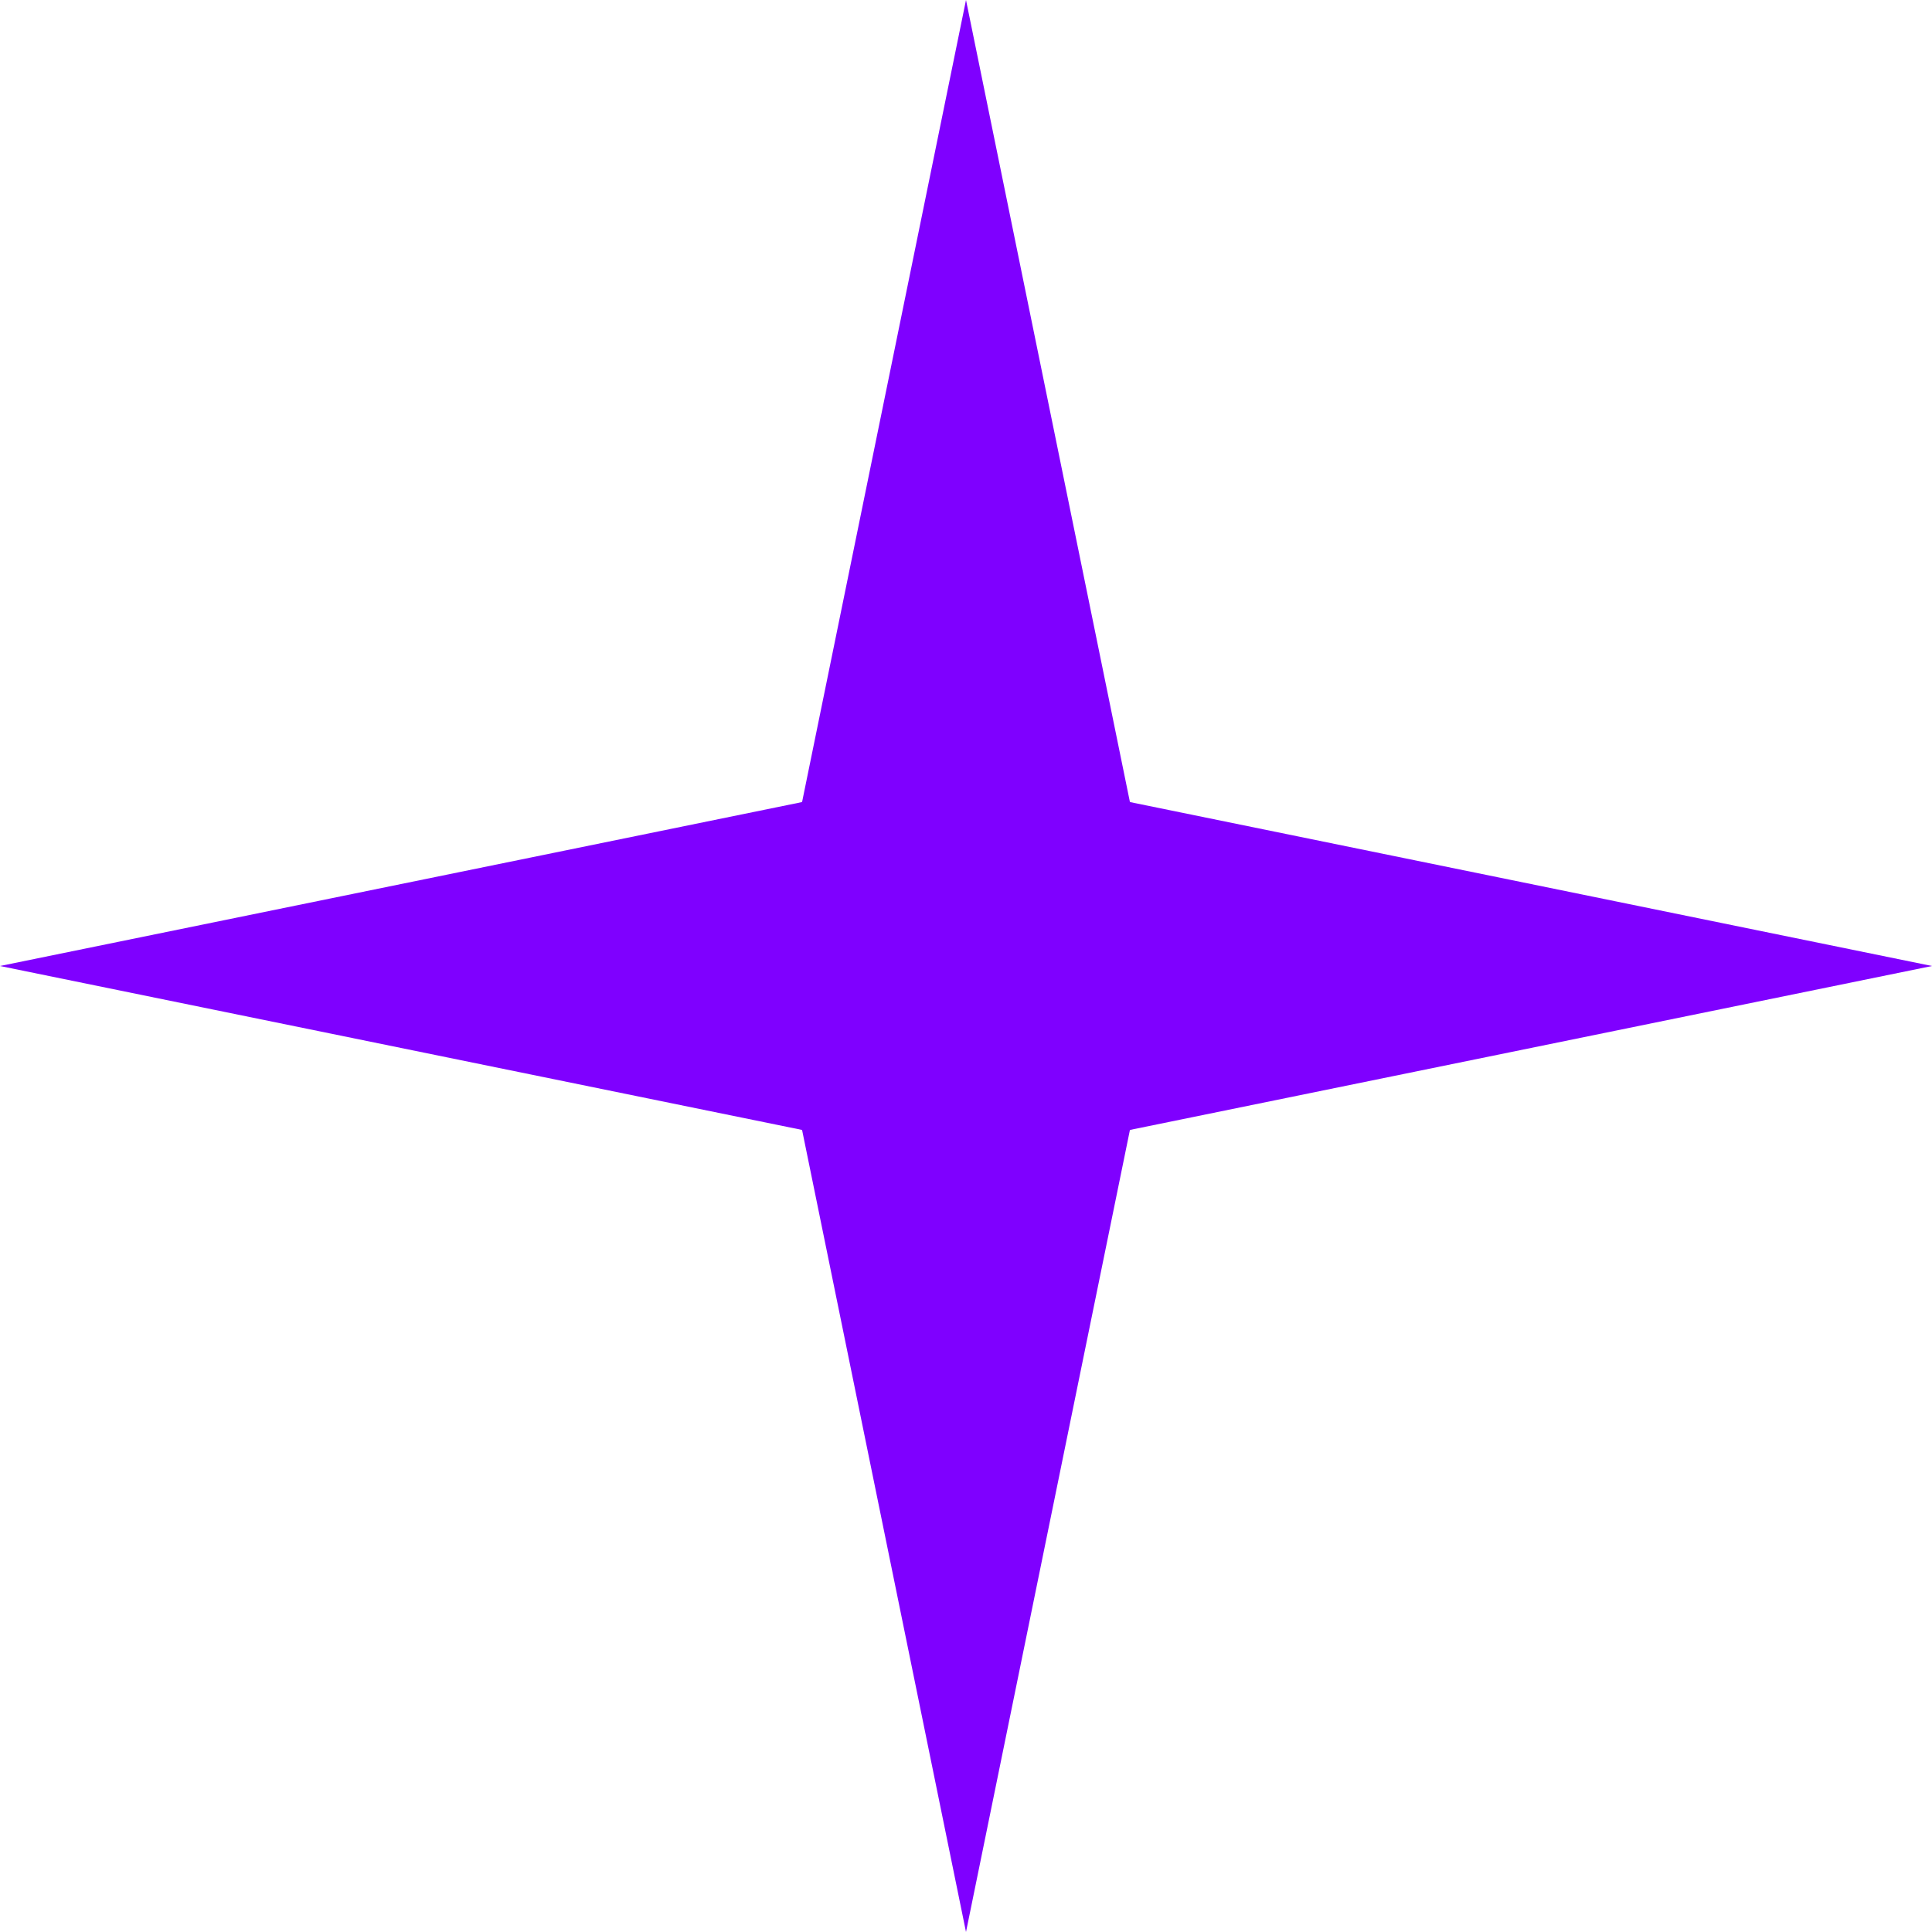 <svg width="20" height="20" viewBox="0 0 20 20" fill="none" xmlns="http://www.w3.org/2000/svg">
<path d="M10 0L11.697 8.303L20 10L11.697 11.697L10 20L8.303 11.697L0 10L8.303 8.303L10 0Z" fill="#7F00FF"/>
</svg>

